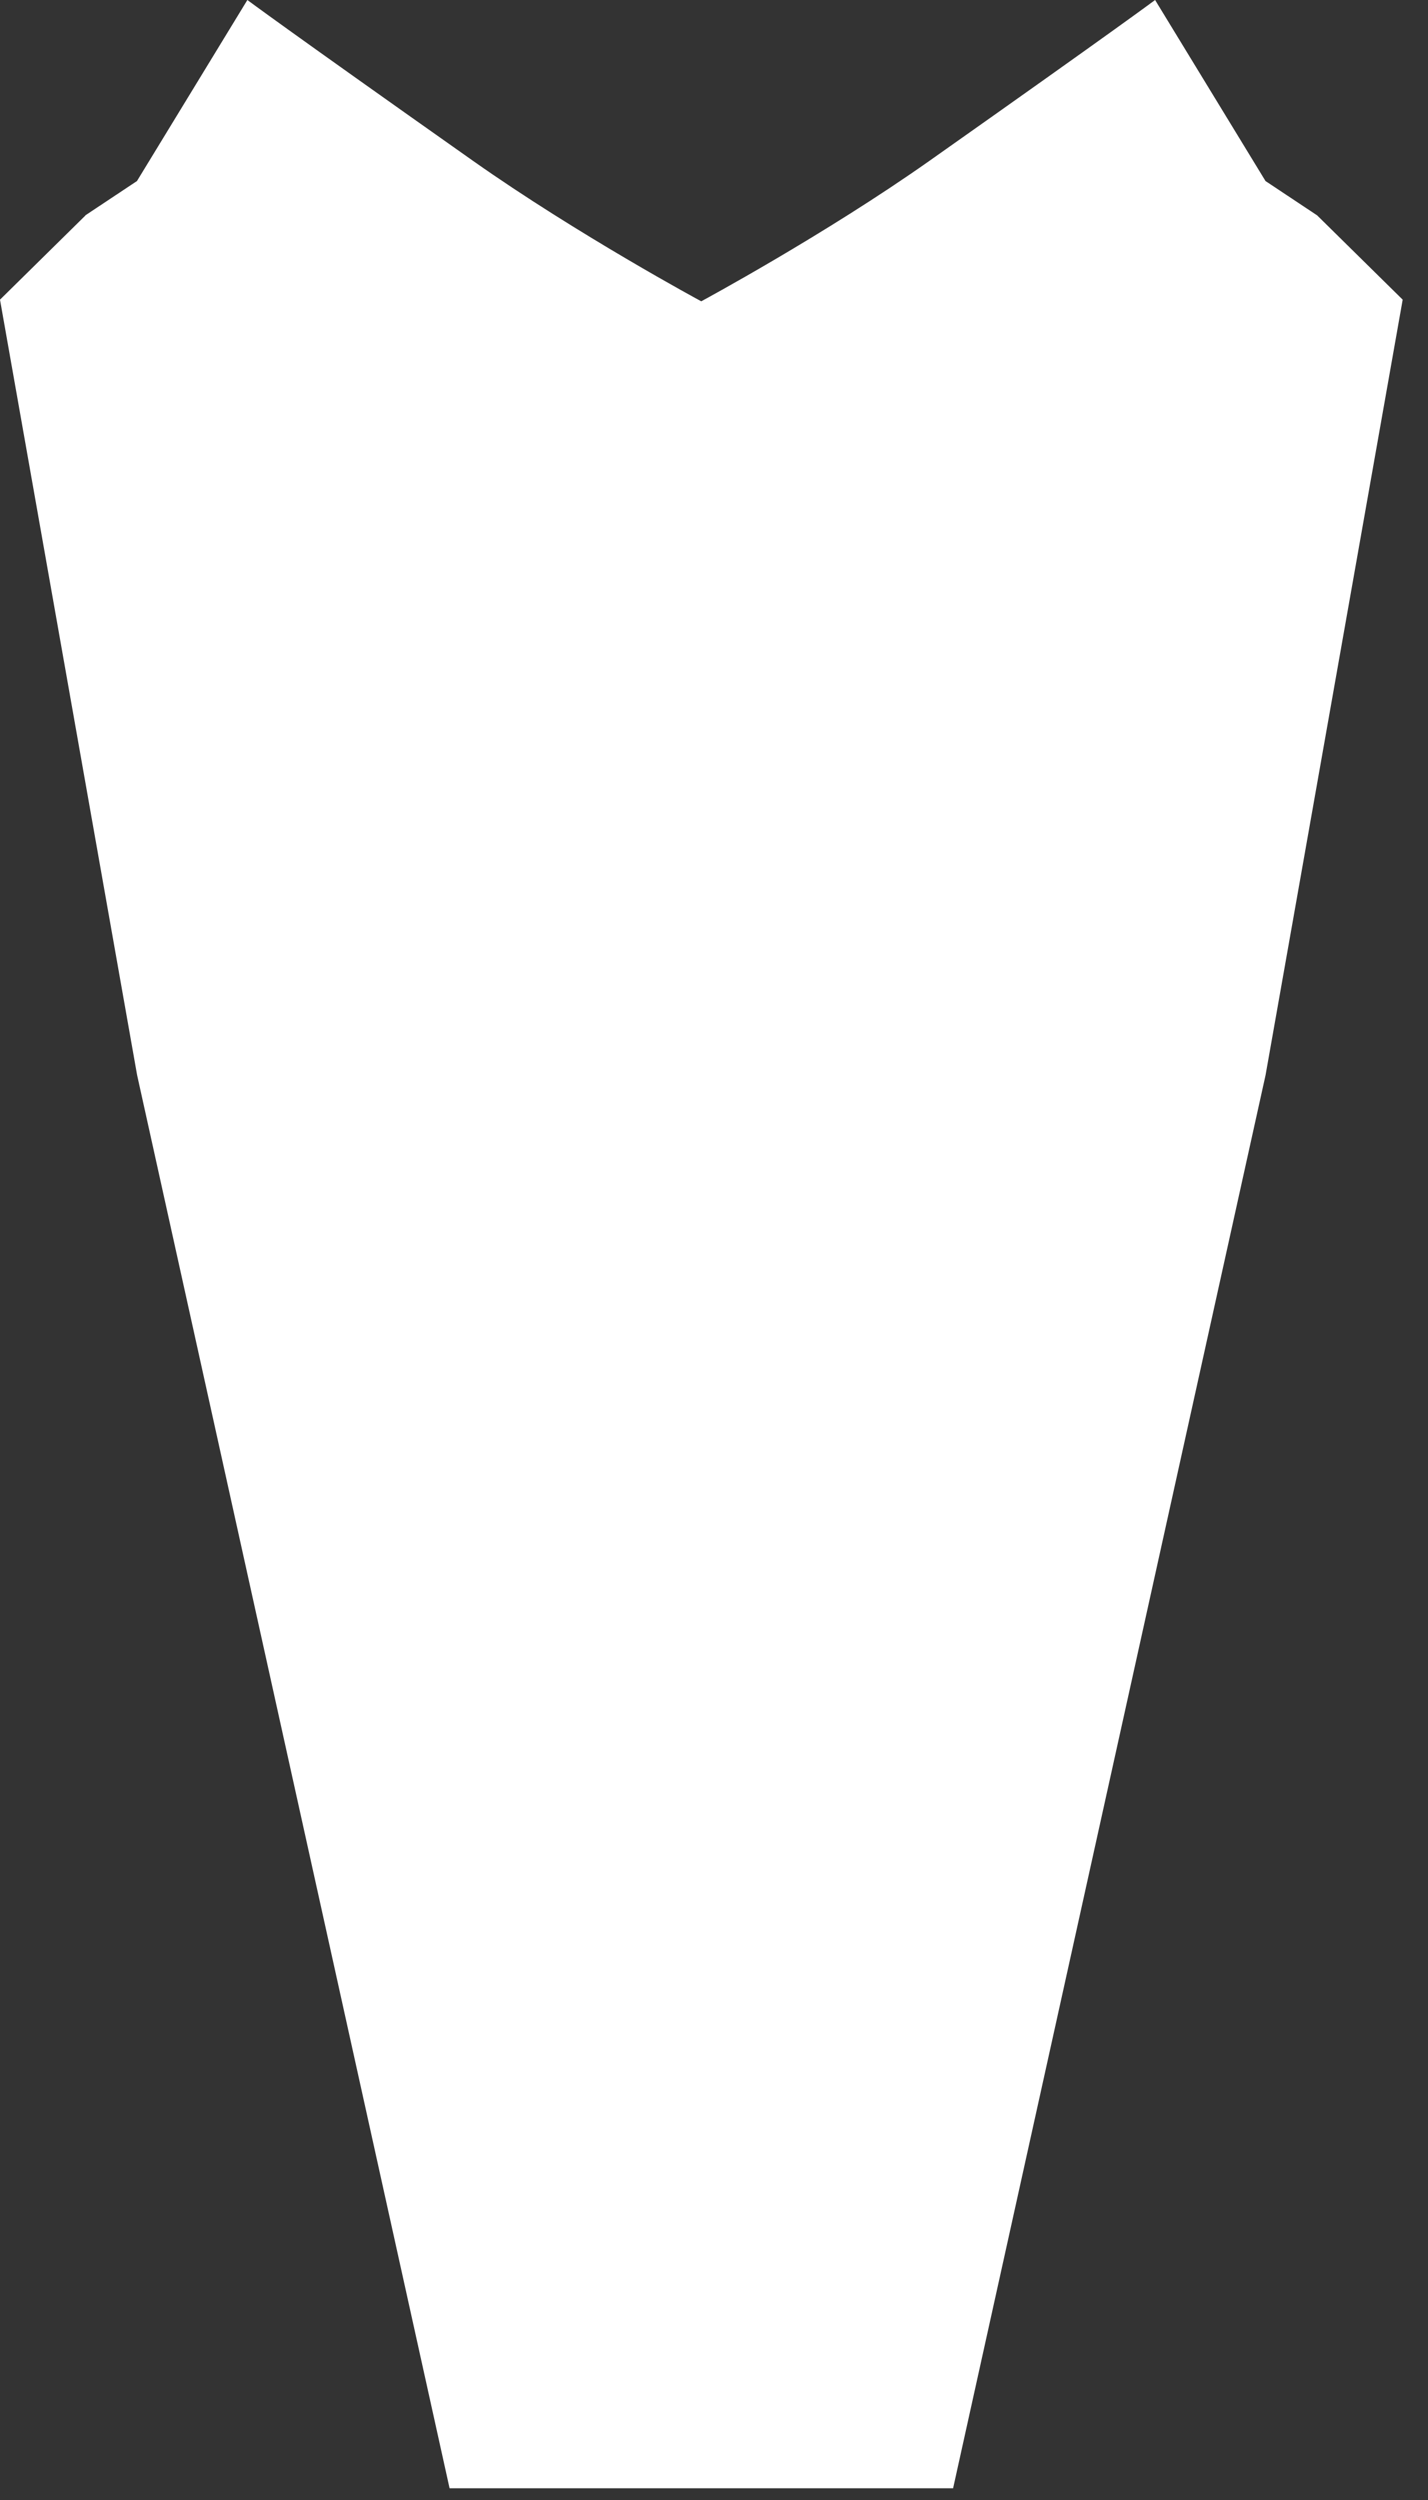 <svg preserveAspectRatio="none" width="100%" height="100%" overflow="visible" style="display: block;" viewBox="0 0 48 84" fill="none" xmlns="http://www.w3.org/2000/svg">
<rect x="0" y="0" width="48" height="84" fill="#333333" stroke="none"/>
<path id="Vector" d="M2.867 7.237L4.604 6.083L8.315 0C8.315 0 9.526 0.909 15.892 5.399C19.421 7.888 23.571 10.124 23.571 10.124C23.571 10.124 27.721 7.888 31.249 5.399C37.615 0.909 38.827 0 38.827 0L42.538 6.083L44.274 7.237L47.149 10.069L42.54 36.124L32.037 83.606H15.112L4.609 36.124L0 10.069L2.875 7.237H2.867Z" fill="white"/>
</svg>
